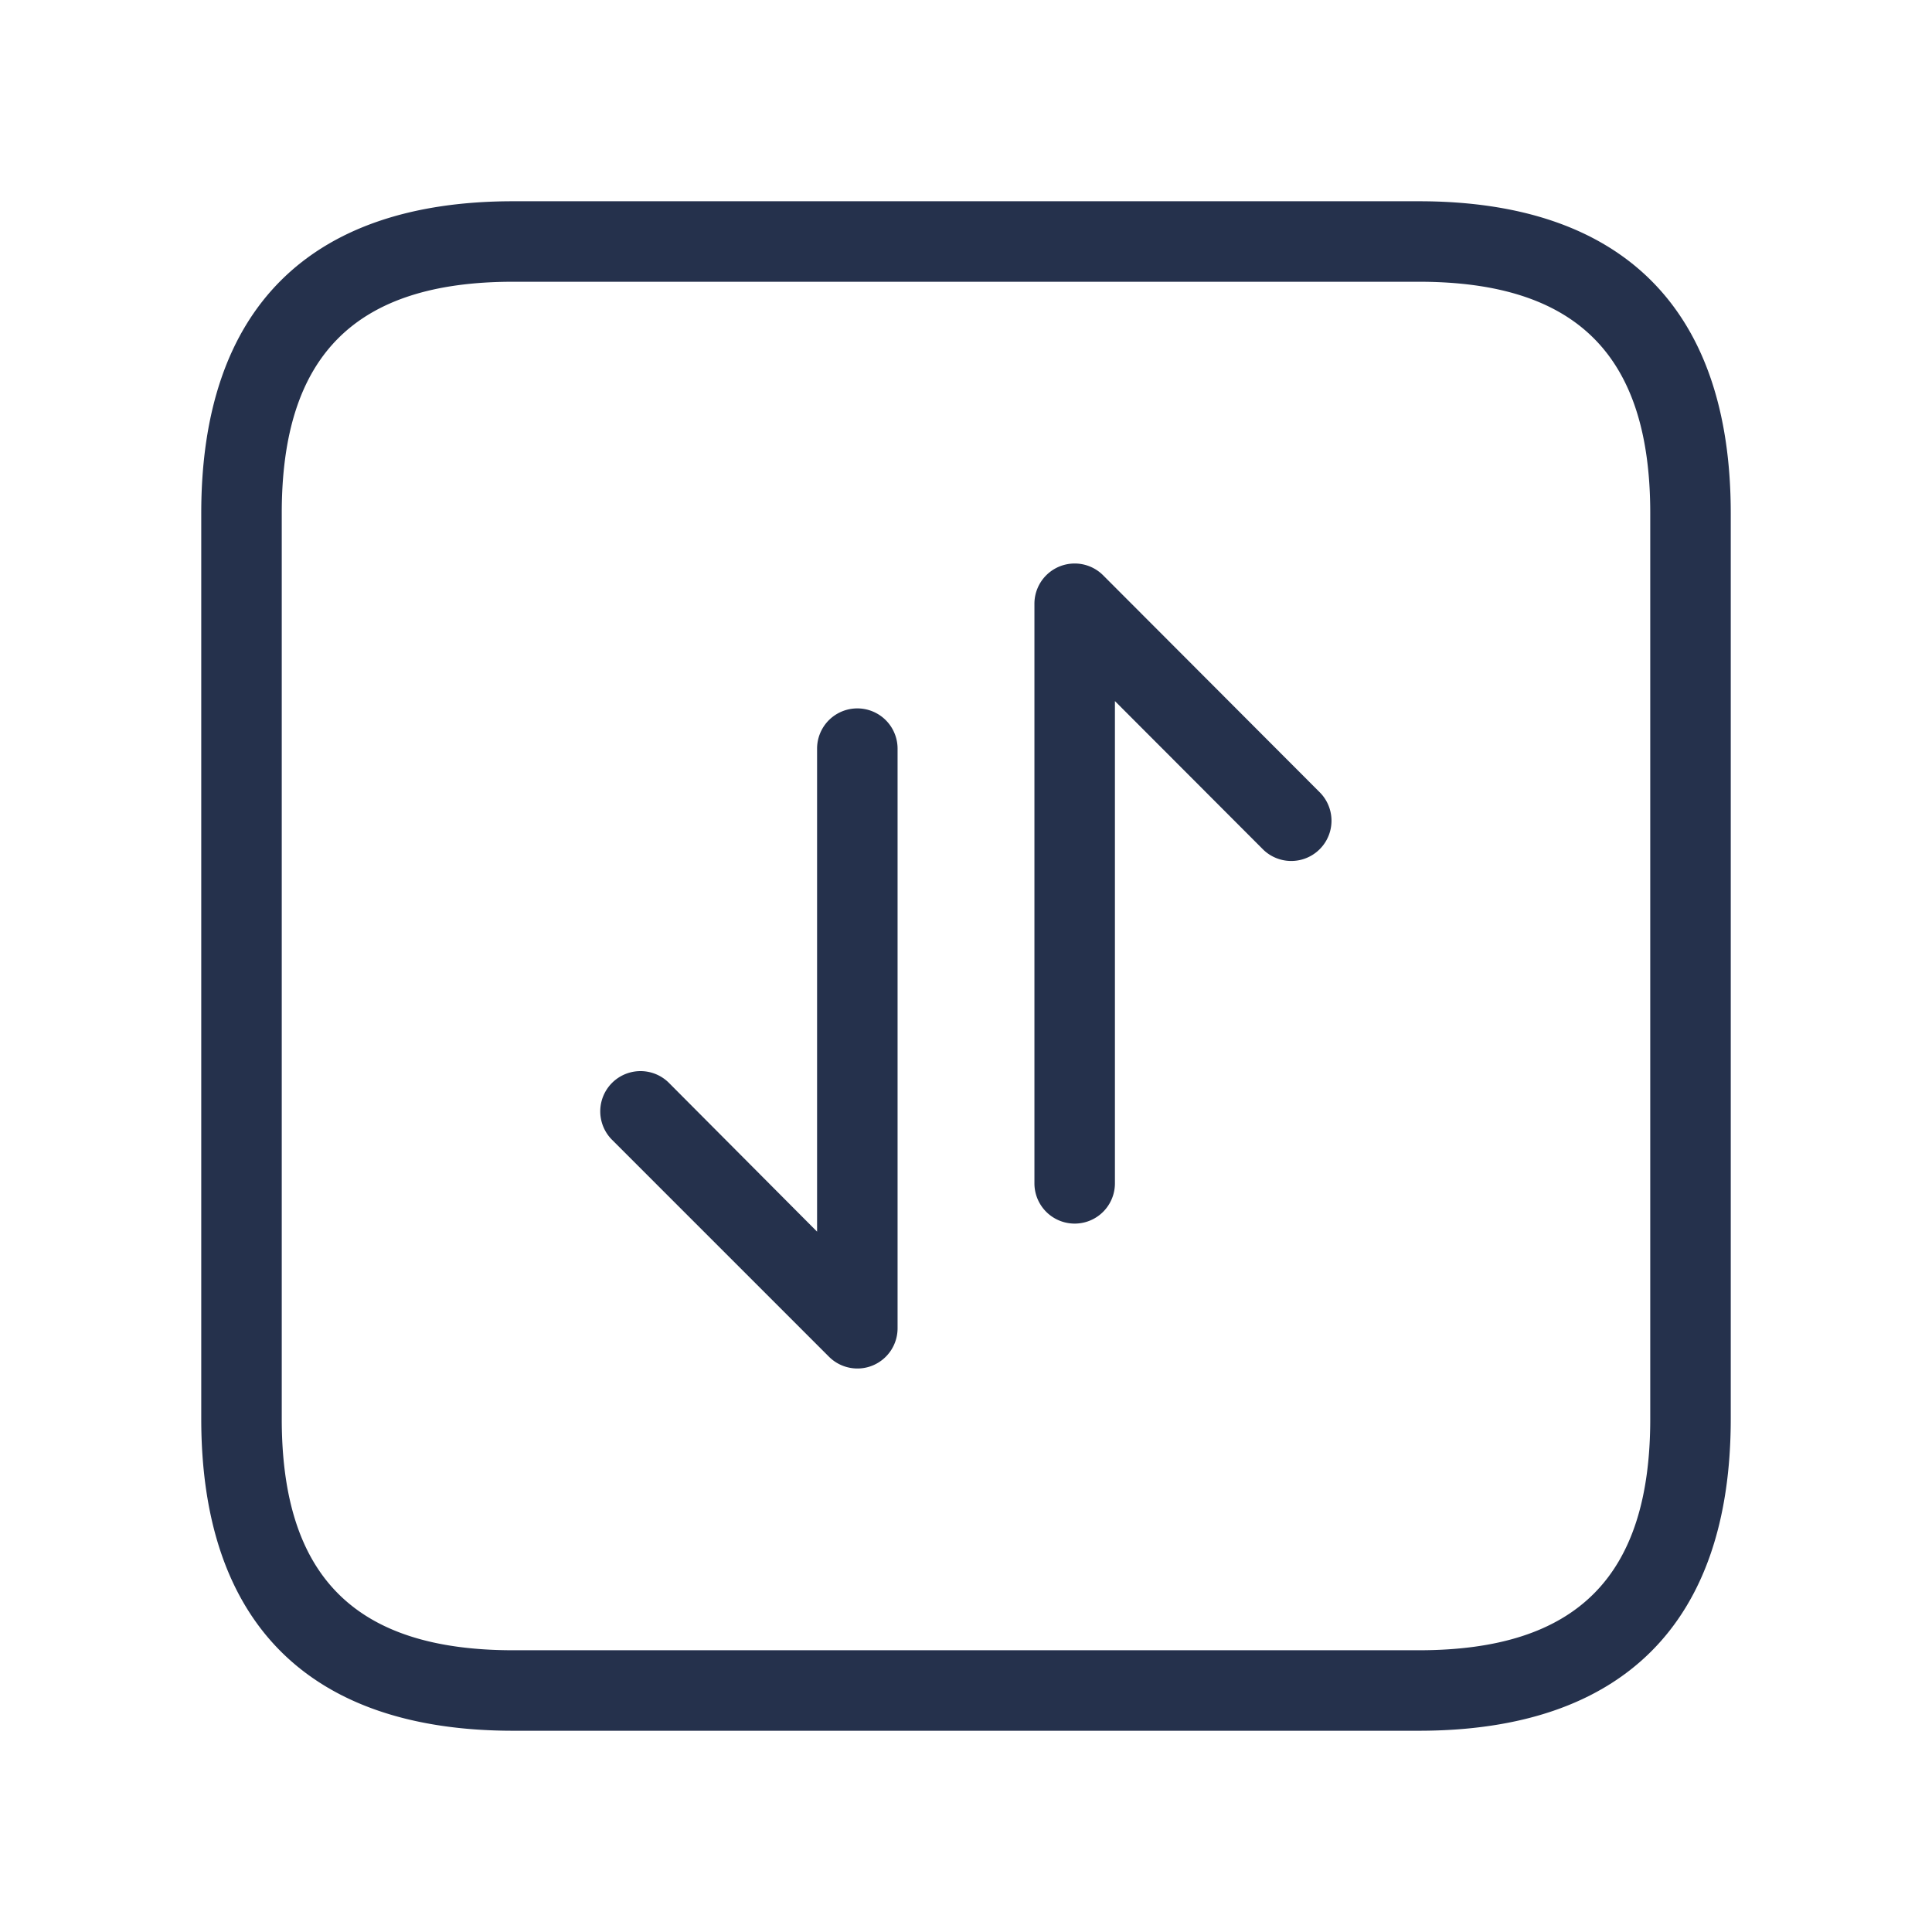 <svg id="Layer" xmlns="http://www.w3.org/2000/svg" viewBox="0 0 24 24"><defs><style>.cls-1{fill:#25314c;}</style></defs><path id="exchange-vertical-square" class="cls-1" d="M17.625,2.5H6.375C3.84,2.5,2.5,3.84,2.5,6.375v11.25C2.5,20.16,3.84,21.5,6.375,21.5h11.25c2.535,0,3.875-1.34,3.875-3.875V6.375C21.5,3.84,20.16,2.5,17.625,2.5ZM20.5,17.625c0,1.961-.913,2.875-2.875,2.875H6.375c-1.962,0-2.875-.914-2.875-2.875V6.375C3.5,4.414,4.413,3.5,6.375,3.5h11.25c1.962,0,2.875.914,2.875,2.875ZM16.4,9.848a.5.5,0,0,1-.707.707L13.85,8.709V14.7a.5.5,0,0,1-1,0V7.5a.5.5,0,0,1,.853-.354ZM11.15,9.3v7.2a.5.5,0,0,1-.308.462A.494.494,0,0,1,10.65,17a.5.5,0,0,1-.353-.147l-2.7-2.7a.5.5,0,0,1,.707-.707L10.15,15.3V9.3a.5.5,0,0,1,1,0Z"/></svg>